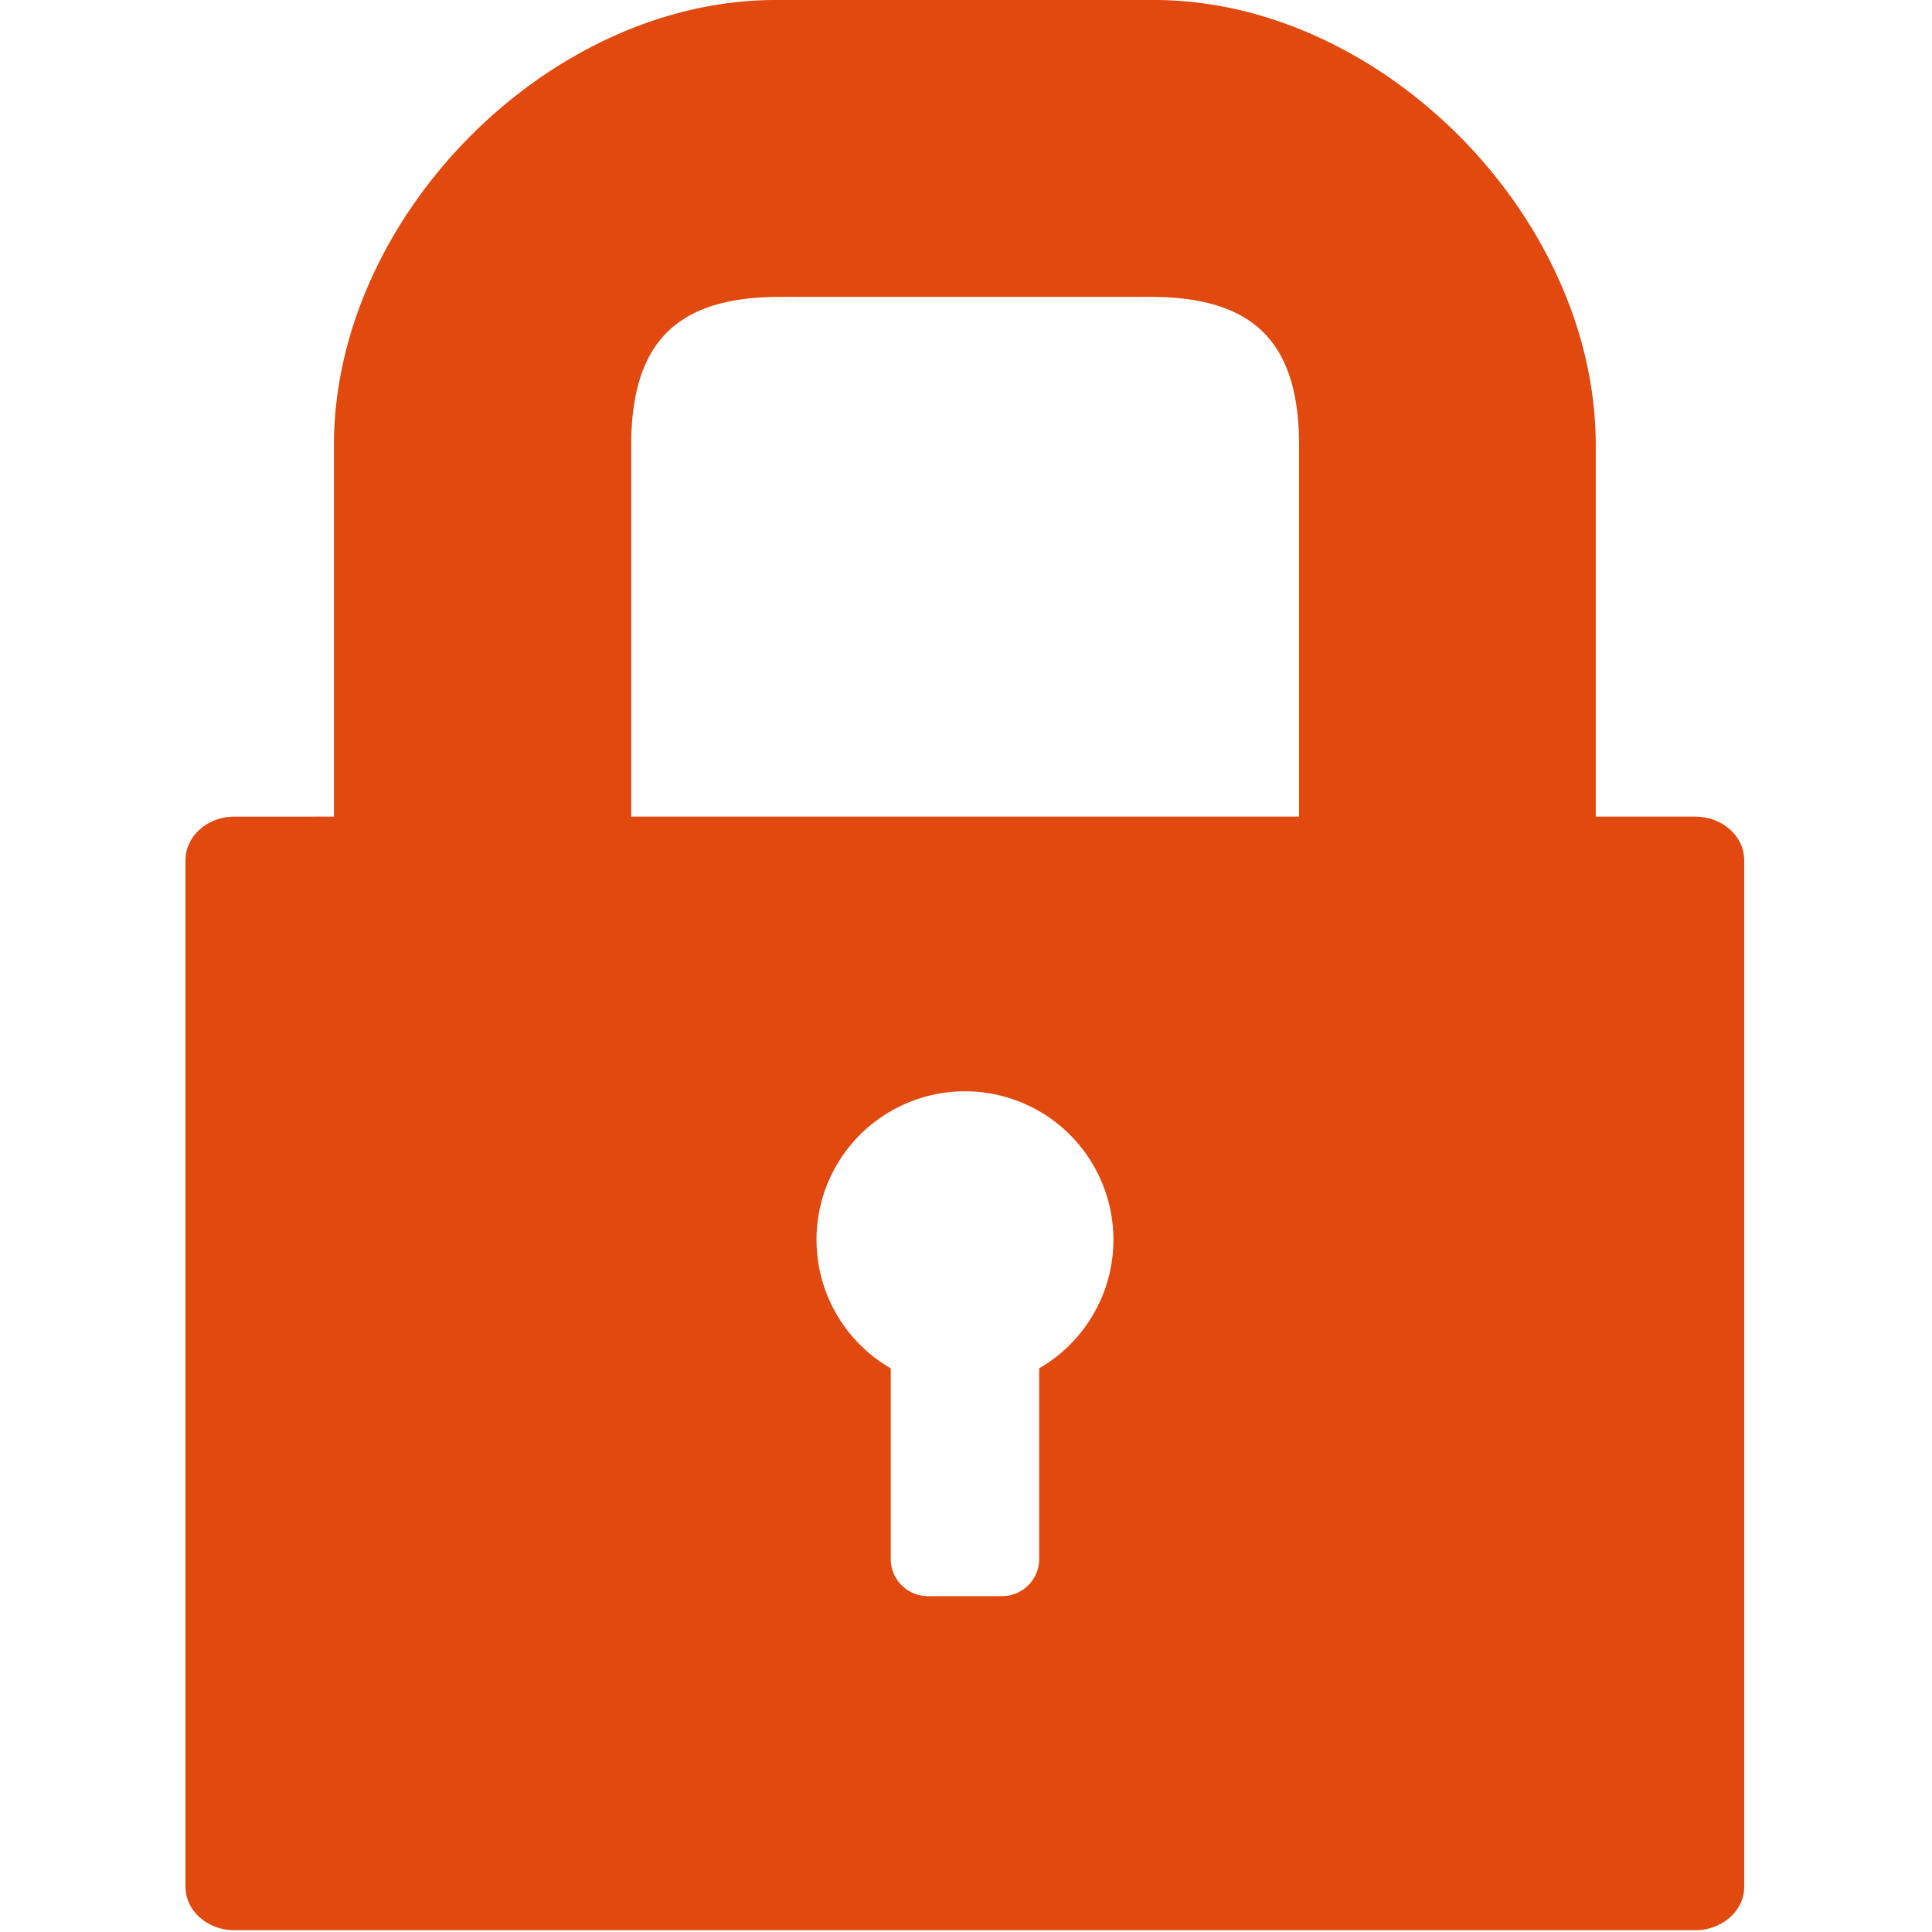 <svg xmlns="http://www.w3.org/2000/svg" viewBox="0 0 250 250"><defs><style>.cls-1{fill:#e1490f;}</style></defs><title>icon-unlocked</title><g id="Layer_3" data-name="Layer 3"><path class="cls-1" d="M24,244.14V111.31c0-3.12,2.85-5.64,6.36-5.64H43.21V57.62C43.21,28,71,0,100.35,0h49c29.35,0,57.14,28,57.14,57.62v48.05h12.85c3.51,0,6.36,2.52,6.36,5.64V244.14c0,3.11-2.85,5.63-6.36,5.63h-189C26.85,249.77,24,247.25,24,244.14ZM168.1,105.67V57.62c0-13.46-6-19.2-19.21-19.2h-48c-13.17,0-19.21,5.74-19.21,19.2v48.05ZM129.67,206.54a4.81,4.81,0,0,0,4.8-4.8V177.06a19.21,19.21,0,1,0-19.21,0v24.68a4.81,4.81,0,0,0,4.8,4.8Z"/></g></svg>